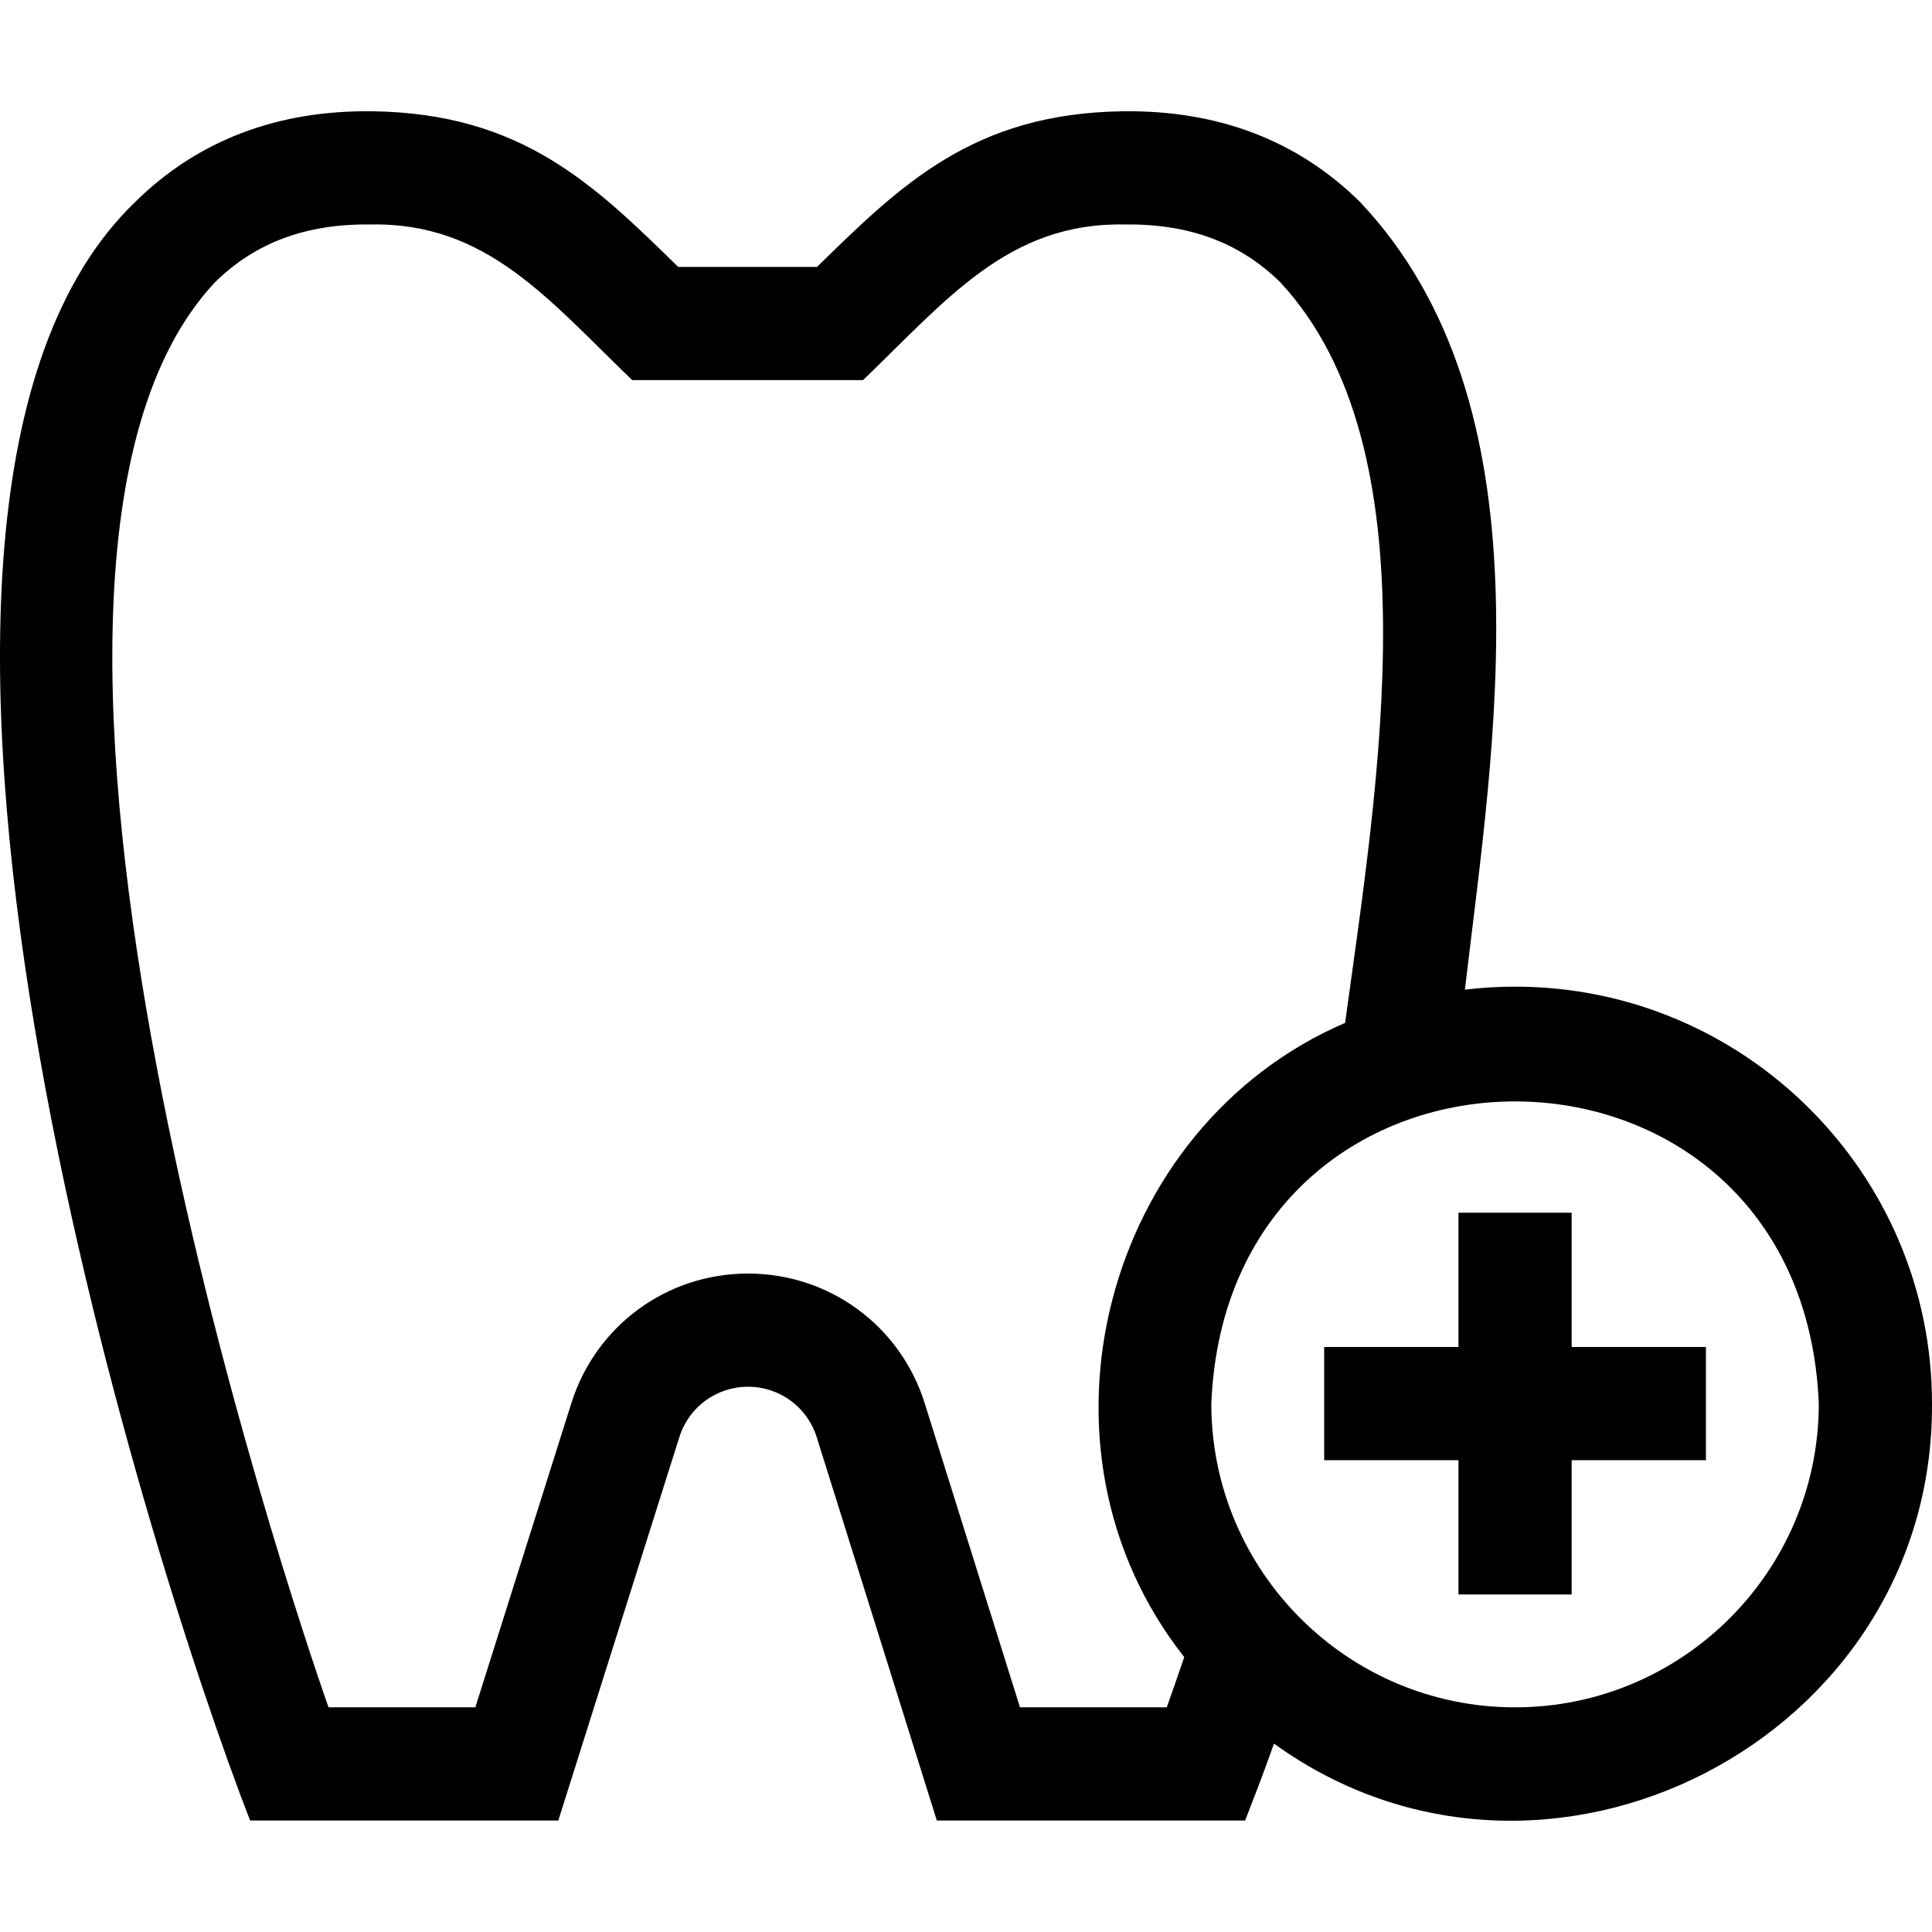 <svg id="Capa_1" enable-background="new 0 0 512.023 512.023" height="512" viewBox="0 0 512.023 512.023" width="512" xmlns="http://www.w3.org/2000/svg"><g><path d="m401.522 261.484c-4.498 0-8.932.277-13.291.802 7.599-64.851 23.141-154.857-27.843-208.811-16.493-16.263-37.622-24.322-62.848-23.981-39.551.551-58.716 19.431-81.011 41.244h-36.792c-22.295-21.813-41.461-40.694-81.011-41.244-25.175-.344-46.355 7.718-62.847 23.981-84.435 81.098 3.015 358.723 30.405 429.008h81.677l32.081-101.623c2.519-7.979 9.833-13.339 18.199-13.339 8.386 0 15.704 5.376 18.211 13.378l31.827 101.584h81.701c3.364-8.818 3.342-8.367 7.657-20.386 71.723 51.816 174.881-.963 174.383-90.116.002-60.927-49.568-110.497-110.498-110.497zm-131.203 191-25.238-80.553c-6.449-20.581-25.272-34.409-46.839-34.409-21.519 0-40.329 13.787-46.808 34.308l-25.461 80.654h-38.906c-9.419-26.736-102.096-300.752-30.124-377.648 10.714-10.562 24.251-15.586 41.367-15.344 30.739-.585 47.233 20.108 69.237 41.247h61.173c22.033-21.15 38.476-41.815 69.238-41.246 17.142-.24 30.653 4.781 41.364 15.344 40.97 44.136 25.885 132.377 17.162 196.251-63.91 27.505-86.491 112.548-42.637 168.069-1.791 5.282-3.364 9.774-4.633 13.328h-38.895zm131.203 0c-44.388 0-80.5-36.112-80.5-80.5 4.422-106.794 156.594-106.763 161 .001 0 44.387-36.112 80.499-80.5 80.499z"/><path d="m416.522 321.396h-30v35.588h-35.588v30h35.588v35.589h30v-35.589h35.588v-30h-35.588z"/></g></svg>
